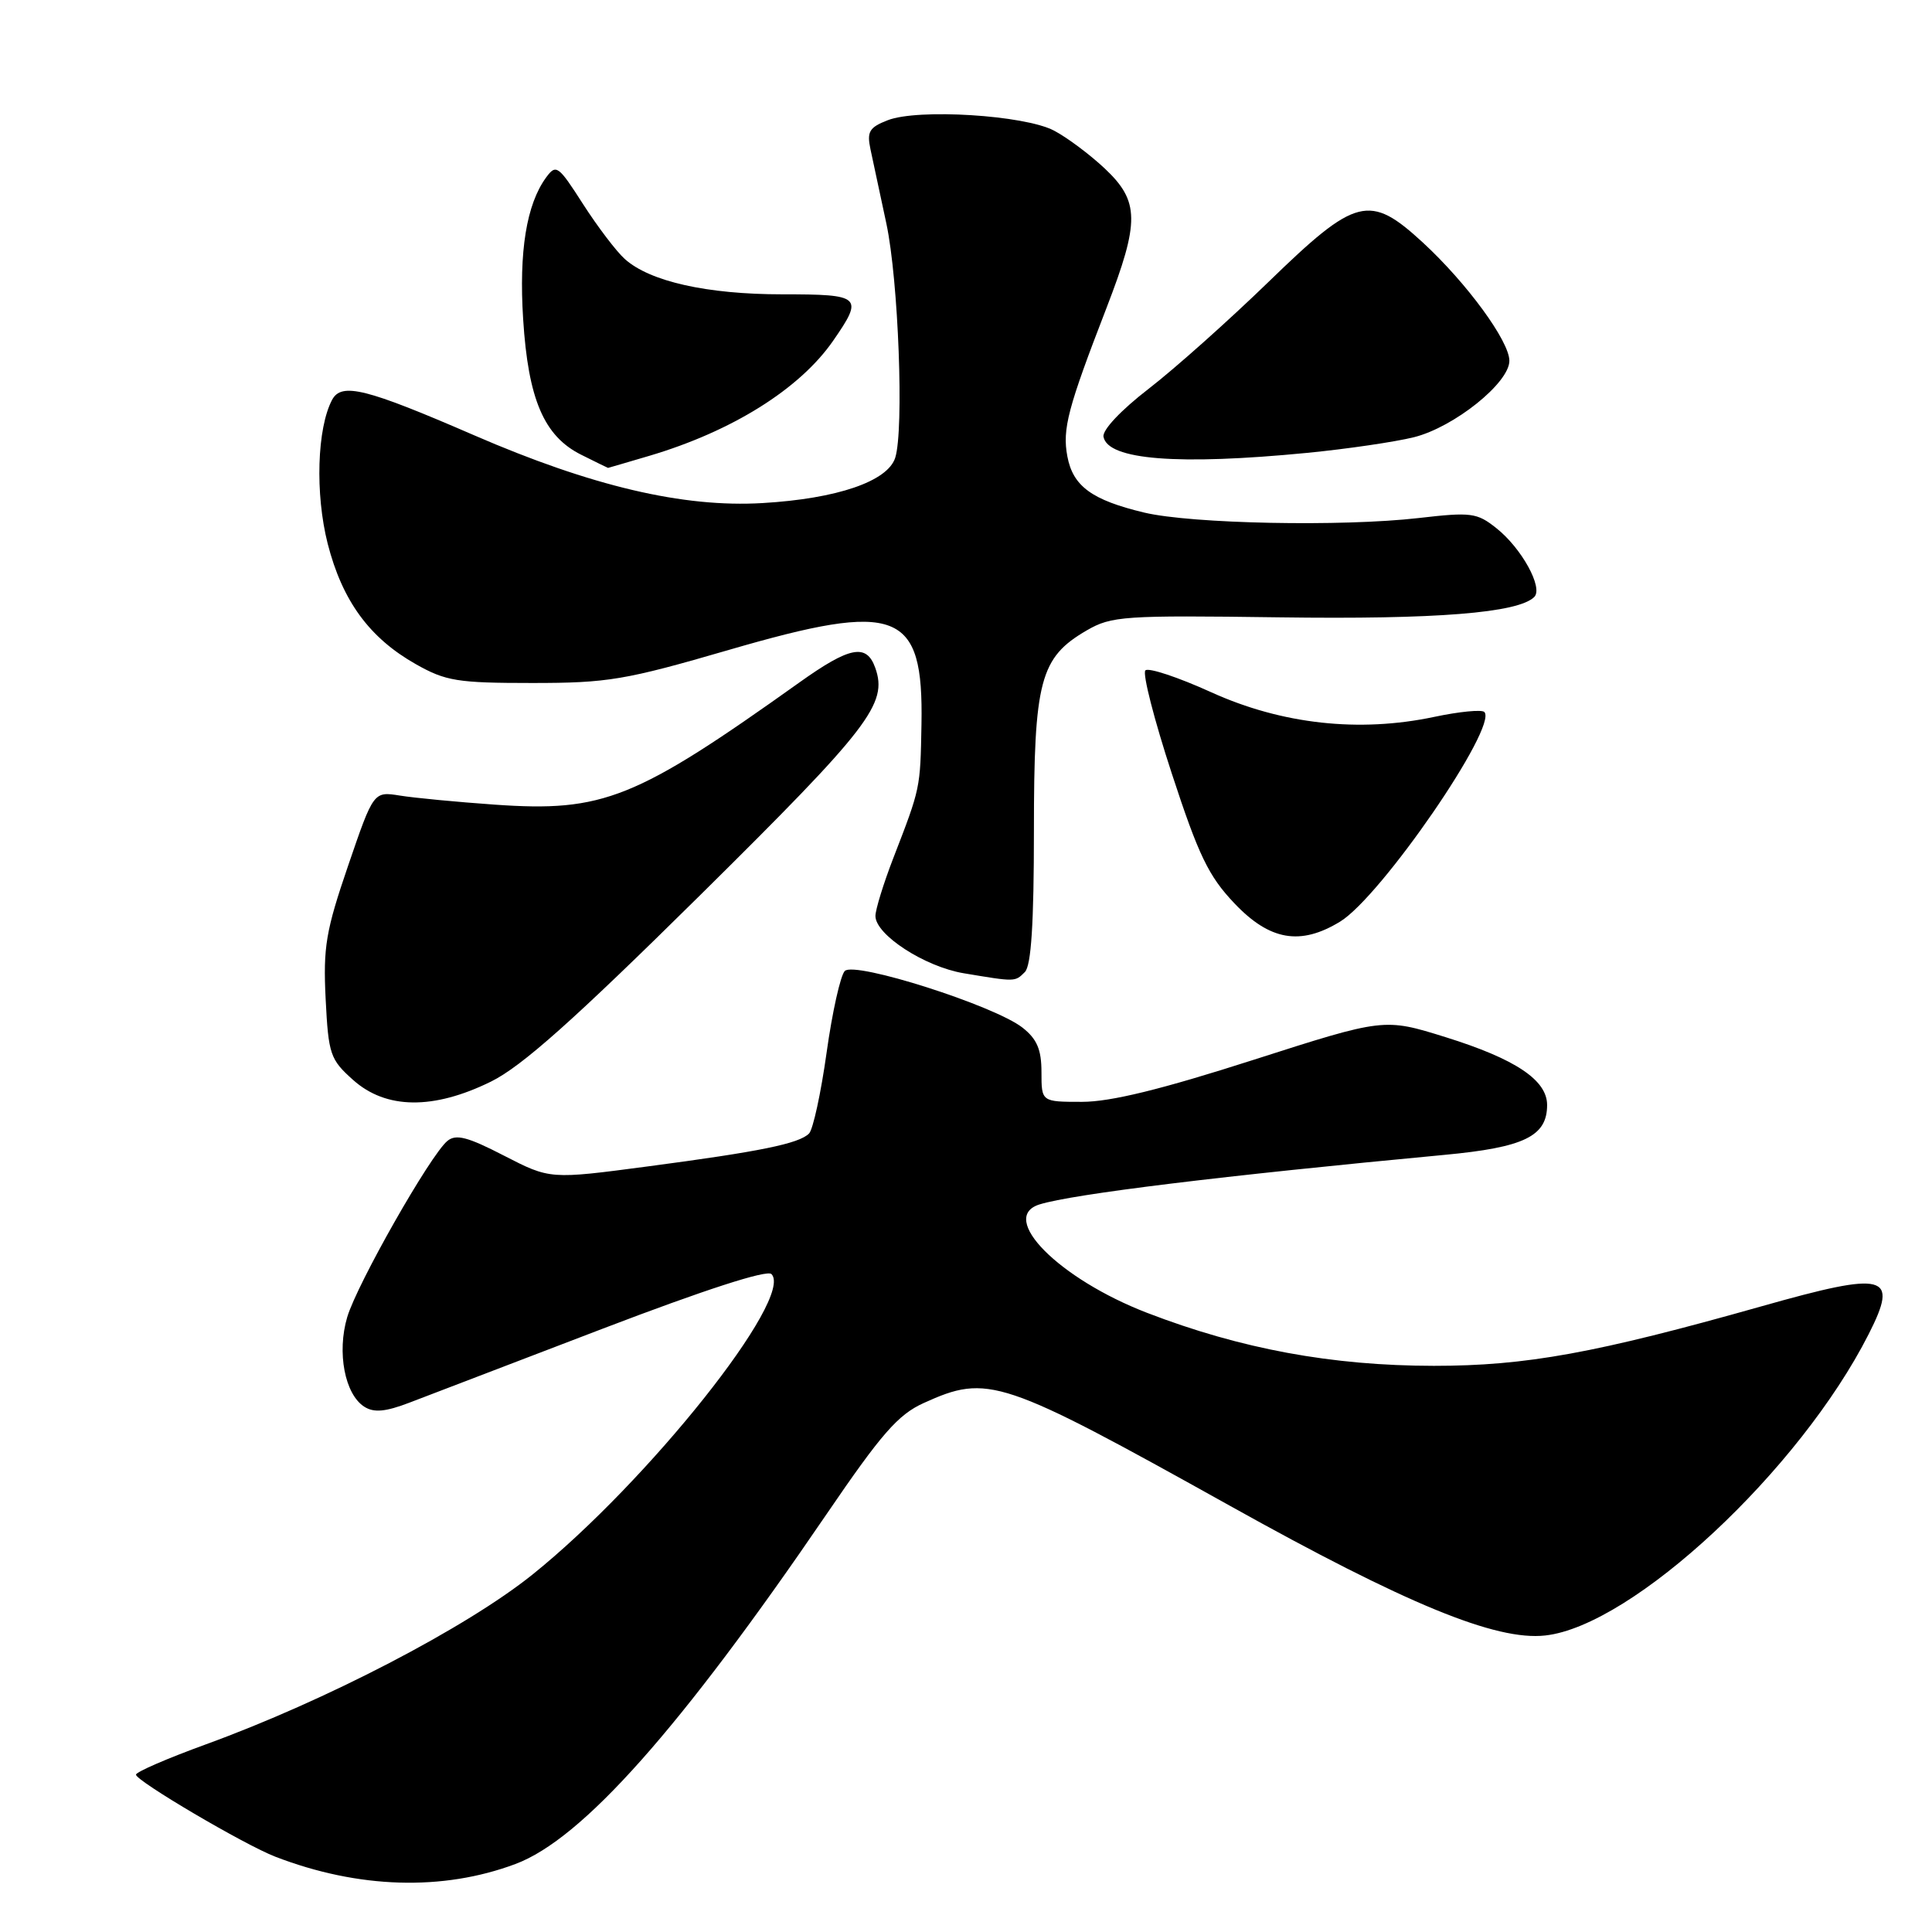 <?xml version="1.0" encoding="UTF-8" standalone="no"?>
<!DOCTYPE svg PUBLIC "-//W3C//DTD SVG 1.1//EN" "http://www.w3.org/Graphics/SVG/1.1/DTD/svg11.dtd" >
<svg xmlns="http://www.w3.org/2000/svg" xmlns:xlink="http://www.w3.org/1999/xlink" version="1.1" viewBox="0 0 256 256">
 <g >
 <path fill="currentColor"
d=" M 68.30 246.99 C 77.16 243.67 90.10 229.12 109.52 200.64 C 116.79 189.98 118.99 187.45 122.39 185.91 C 130.92 182.04 132.61 182.61 163.00 199.54 C 186.33 212.55 198.22 217.44 204.75 216.71 C 216.34 215.44 238.48 194.80 247.62 176.76 C 251.63 168.85 249.96 168.41 233.42 173.09 C 211.40 179.31 202.22 180.98 190.00 180.98 C 176.48 180.97 164.41 178.74 152.00 173.96 C 140.30 169.45 132.22 161.31 137.75 159.59 C 142.21 158.21 161.92 155.80 191.36 153.03 C 201.97 152.04 205.00 150.56 205.00 146.42 C 205.00 143.12 200.81 140.32 191.55 137.43 C 183.40 134.89 183.40 134.89 166.08 140.44 C 153.90 144.35 147.17 146.00 143.38 146.00 C 138.00 146.00 138.00 146.00 138.00 142.07 C 138.00 139.07 137.41 137.68 135.49 136.17 C 131.78 133.25 113.26 127.34 111.94 128.66 C 111.37 129.23 110.28 134.10 109.53 139.47 C 108.78 144.84 107.73 149.67 107.20 150.20 C 105.86 151.54 100.73 152.59 85.80 154.56 C 72.89 156.27 72.89 156.27 66.80 153.14 C 61.96 150.64 60.42 150.24 59.28 151.18 C 57.00 153.07 47.33 170.10 46.01 174.52 C 44.62 179.21 45.69 184.77 48.29 186.41 C 49.56 187.21 51.09 187.07 54.25 185.86 C 56.59 184.96 68.12 180.55 79.88 176.05 C 93.33 170.91 101.62 168.22 102.22 168.82 C 105.30 171.90 85.86 196.35 70.54 208.65 C 61.78 215.68 43.14 225.37 27.27 231.14 C 22.19 232.99 18.02 234.79 18.02 235.15 C 18.00 235.97 32.43 244.47 36.50 246.03 C 47.49 250.26 58.65 250.60 68.30 246.99 Z  M 65.05 143.32 C 69.15 141.30 76.00 135.19 92.78 118.61 C 115.22 96.42 117.66 93.25 115.98 88.50 C 114.82 85.23 112.62 85.65 105.88 90.46 C 84.20 105.92 79.94 107.63 65.56 106.62 C 60.58 106.27 54.92 105.73 53.00 105.42 C 49.50 104.86 49.50 104.86 46.13 114.70 C 43.17 123.35 42.81 125.49 43.15 132.37 C 43.52 139.72 43.75 140.39 46.79 143.10 C 51.15 147.00 57.43 147.07 65.05 143.32 Z  M 135.80 128.80 C 136.64 127.96 137.00 122.36 137.00 110.05 C 137.00 90.17 137.80 87.13 144.00 83.53 C 147.28 81.63 148.88 81.52 169.50 81.80 C 190.29 82.09 201.18 81.22 203.30 79.10 C 204.51 77.89 201.62 72.63 198.27 69.98 C 195.71 67.94 194.93 67.84 188.00 68.64 C 177.83 69.81 157.90 69.41 151.62 67.92 C 144.68 66.26 142.17 64.43 141.43 60.47 C 140.75 56.85 141.48 54.08 146.63 40.77 C 151.03 29.37 151.00 26.68 146.40 22.34 C 144.42 20.48 141.39 18.21 139.65 17.30 C 135.74 15.25 121.64 14.37 117.63 15.93 C 115.18 16.88 114.85 17.45 115.34 19.77 C 115.66 21.27 116.61 25.71 117.45 29.63 C 119.05 37.12 119.80 56.97 118.62 60.66 C 117.61 63.79 110.91 66.08 101.03 66.66 C 90.52 67.28 78.37 64.42 62.81 57.67 C 48.49 51.46 45.26 50.65 44.01 52.97 C 42.01 56.73 41.74 65.42 43.42 72.04 C 45.36 79.61 48.94 84.52 55.09 88.00 C 59.06 90.25 60.61 90.50 70.50 90.50 C 80.54 90.50 82.82 90.12 96.60 86.11 C 119.02 79.59 122.37 80.89 122.10 95.99 C 121.94 104.53 121.98 104.36 118.38 113.67 C 117.07 117.06 116.00 120.53 116.00 121.37 C 116.00 123.86 122.52 128.09 127.69 128.96 C 134.58 130.11 134.48 130.12 135.80 128.80 Z  M 177.57 122.12 C 183.00 118.81 198.54 96.21 196.68 94.34 C 196.33 94.00 193.35 94.29 190.05 94.99 C 180.10 97.10 169.85 95.97 160.50 91.73 C 156.10 89.73 152.17 88.43 151.77 88.83 C 151.36 89.24 152.94 95.39 155.27 102.50 C 158.83 113.38 160.15 116.11 163.58 119.71 C 168.25 124.63 172.31 125.33 177.57 122.12 Z  M 86.07 60.39 C 97.02 57.14 105.97 51.54 110.39 45.16 C 114.46 39.28 114.15 39.00 103.66 39.00 C 93.69 39.00 86.10 37.30 82.79 34.32 C 81.67 33.32 79.19 30.05 77.26 27.05 C 73.97 21.91 73.69 21.71 72.36 23.52 C 69.76 27.08 68.75 33.31 69.32 42.29 C 69.99 52.91 72.08 57.79 77.00 60.25 C 78.92 61.21 80.53 62.00 80.57 62.00 C 80.61 62.00 83.08 61.27 86.07 60.39 Z  M 173.18 60.01 C 178.50 59.49 184.89 58.55 187.37 57.93 C 192.69 56.59 200.00 50.73 200.00 47.81 C 200.00 45.21 194.37 37.52 188.55 32.15 C 181.47 25.63 179.70 26.08 168.11 37.33 C 162.82 42.46 155.67 48.84 152.21 51.51 C 148.53 54.35 146.04 56.99 146.22 57.88 C 146.80 60.94 156.09 61.67 173.18 60.01 Z "/>
</g>
</svg>